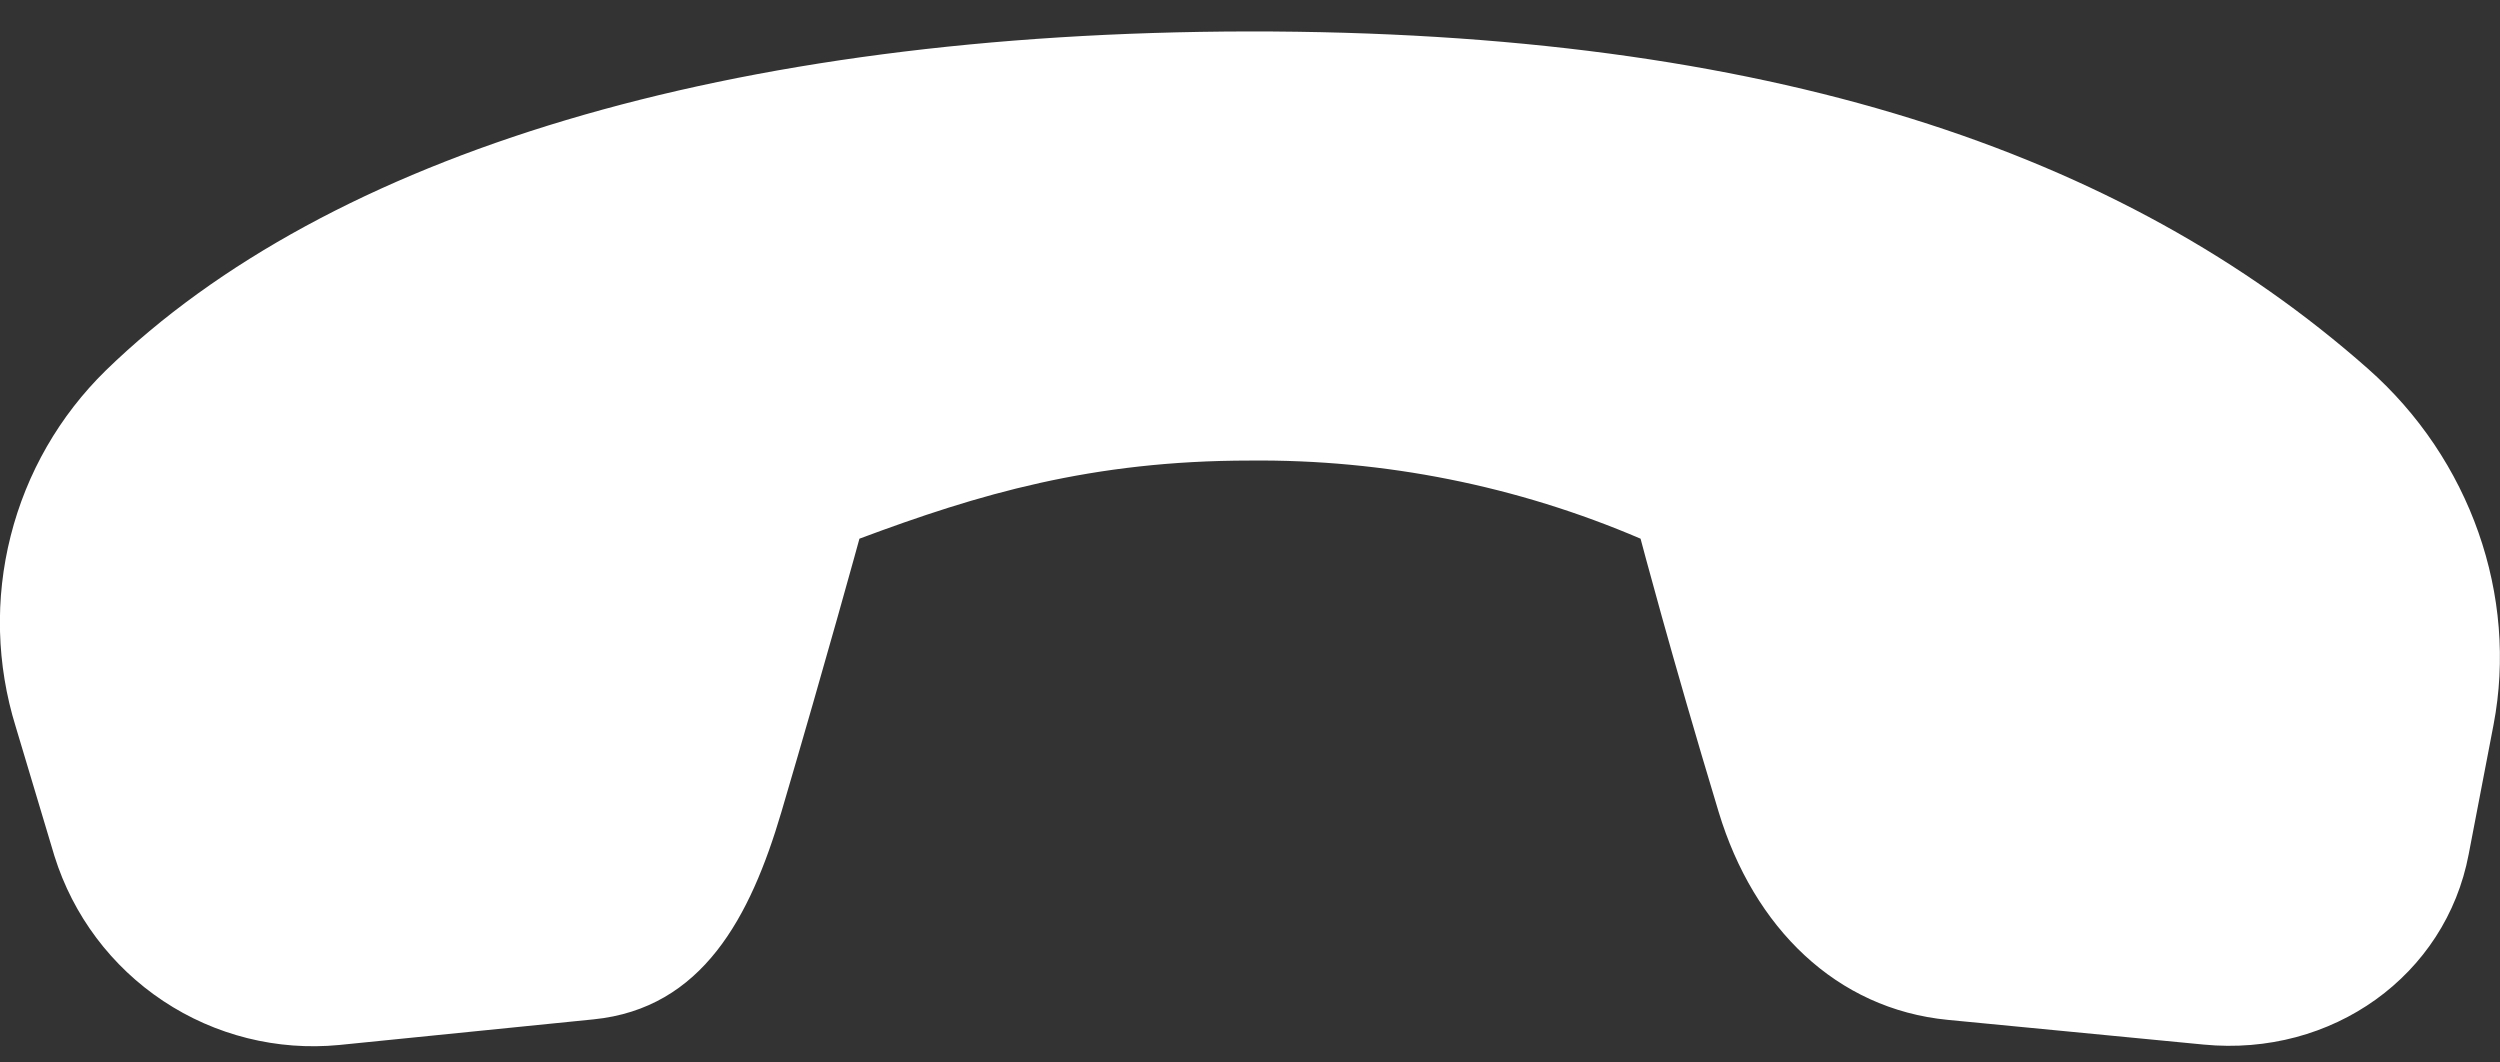 <svg width="40" height="17" viewBox="0 0 40 17" fill="none" xmlns="http://www.w3.org/2000/svg">
<rect x="0" y="0" width="40" height="17" fill="#333333" stroke="none"/>
<path d="M39.897 11.594L39.499 13.668C39.132 15.608 37.315 16.913 35.257 16.713L31.166 16.318C29.381 16.145 28.059 14.843 27.499 12.993C26.739 10.481 26.249 8.619 26.249 8.619C24.275 7.773 22.147 7.348 20 7.369C17.466 7.369 15.656 7.907 13.751 8.619C13.751 8.619 13.241 10.484 12.502 12.993C12.007 14.668 11.242 16.135 9.495 16.31L5.425 16.72C4.434 16.815 3.441 16.567 2.612 16.016C1.782 15.465 1.168 14.646 0.871 13.696L0.251 11.626C-0.056 10.635 -0.084 9.579 0.171 8.574C0.425 7.568 0.952 6.652 1.693 5.927C5.255 2.465 11.667 0.516 19.98 0.503C28.309 0.496 33.963 2.435 37.882 5.895C39.532 7.349 40.289 9.539 39.897 11.594Z" fill="white"/>
</svg>
